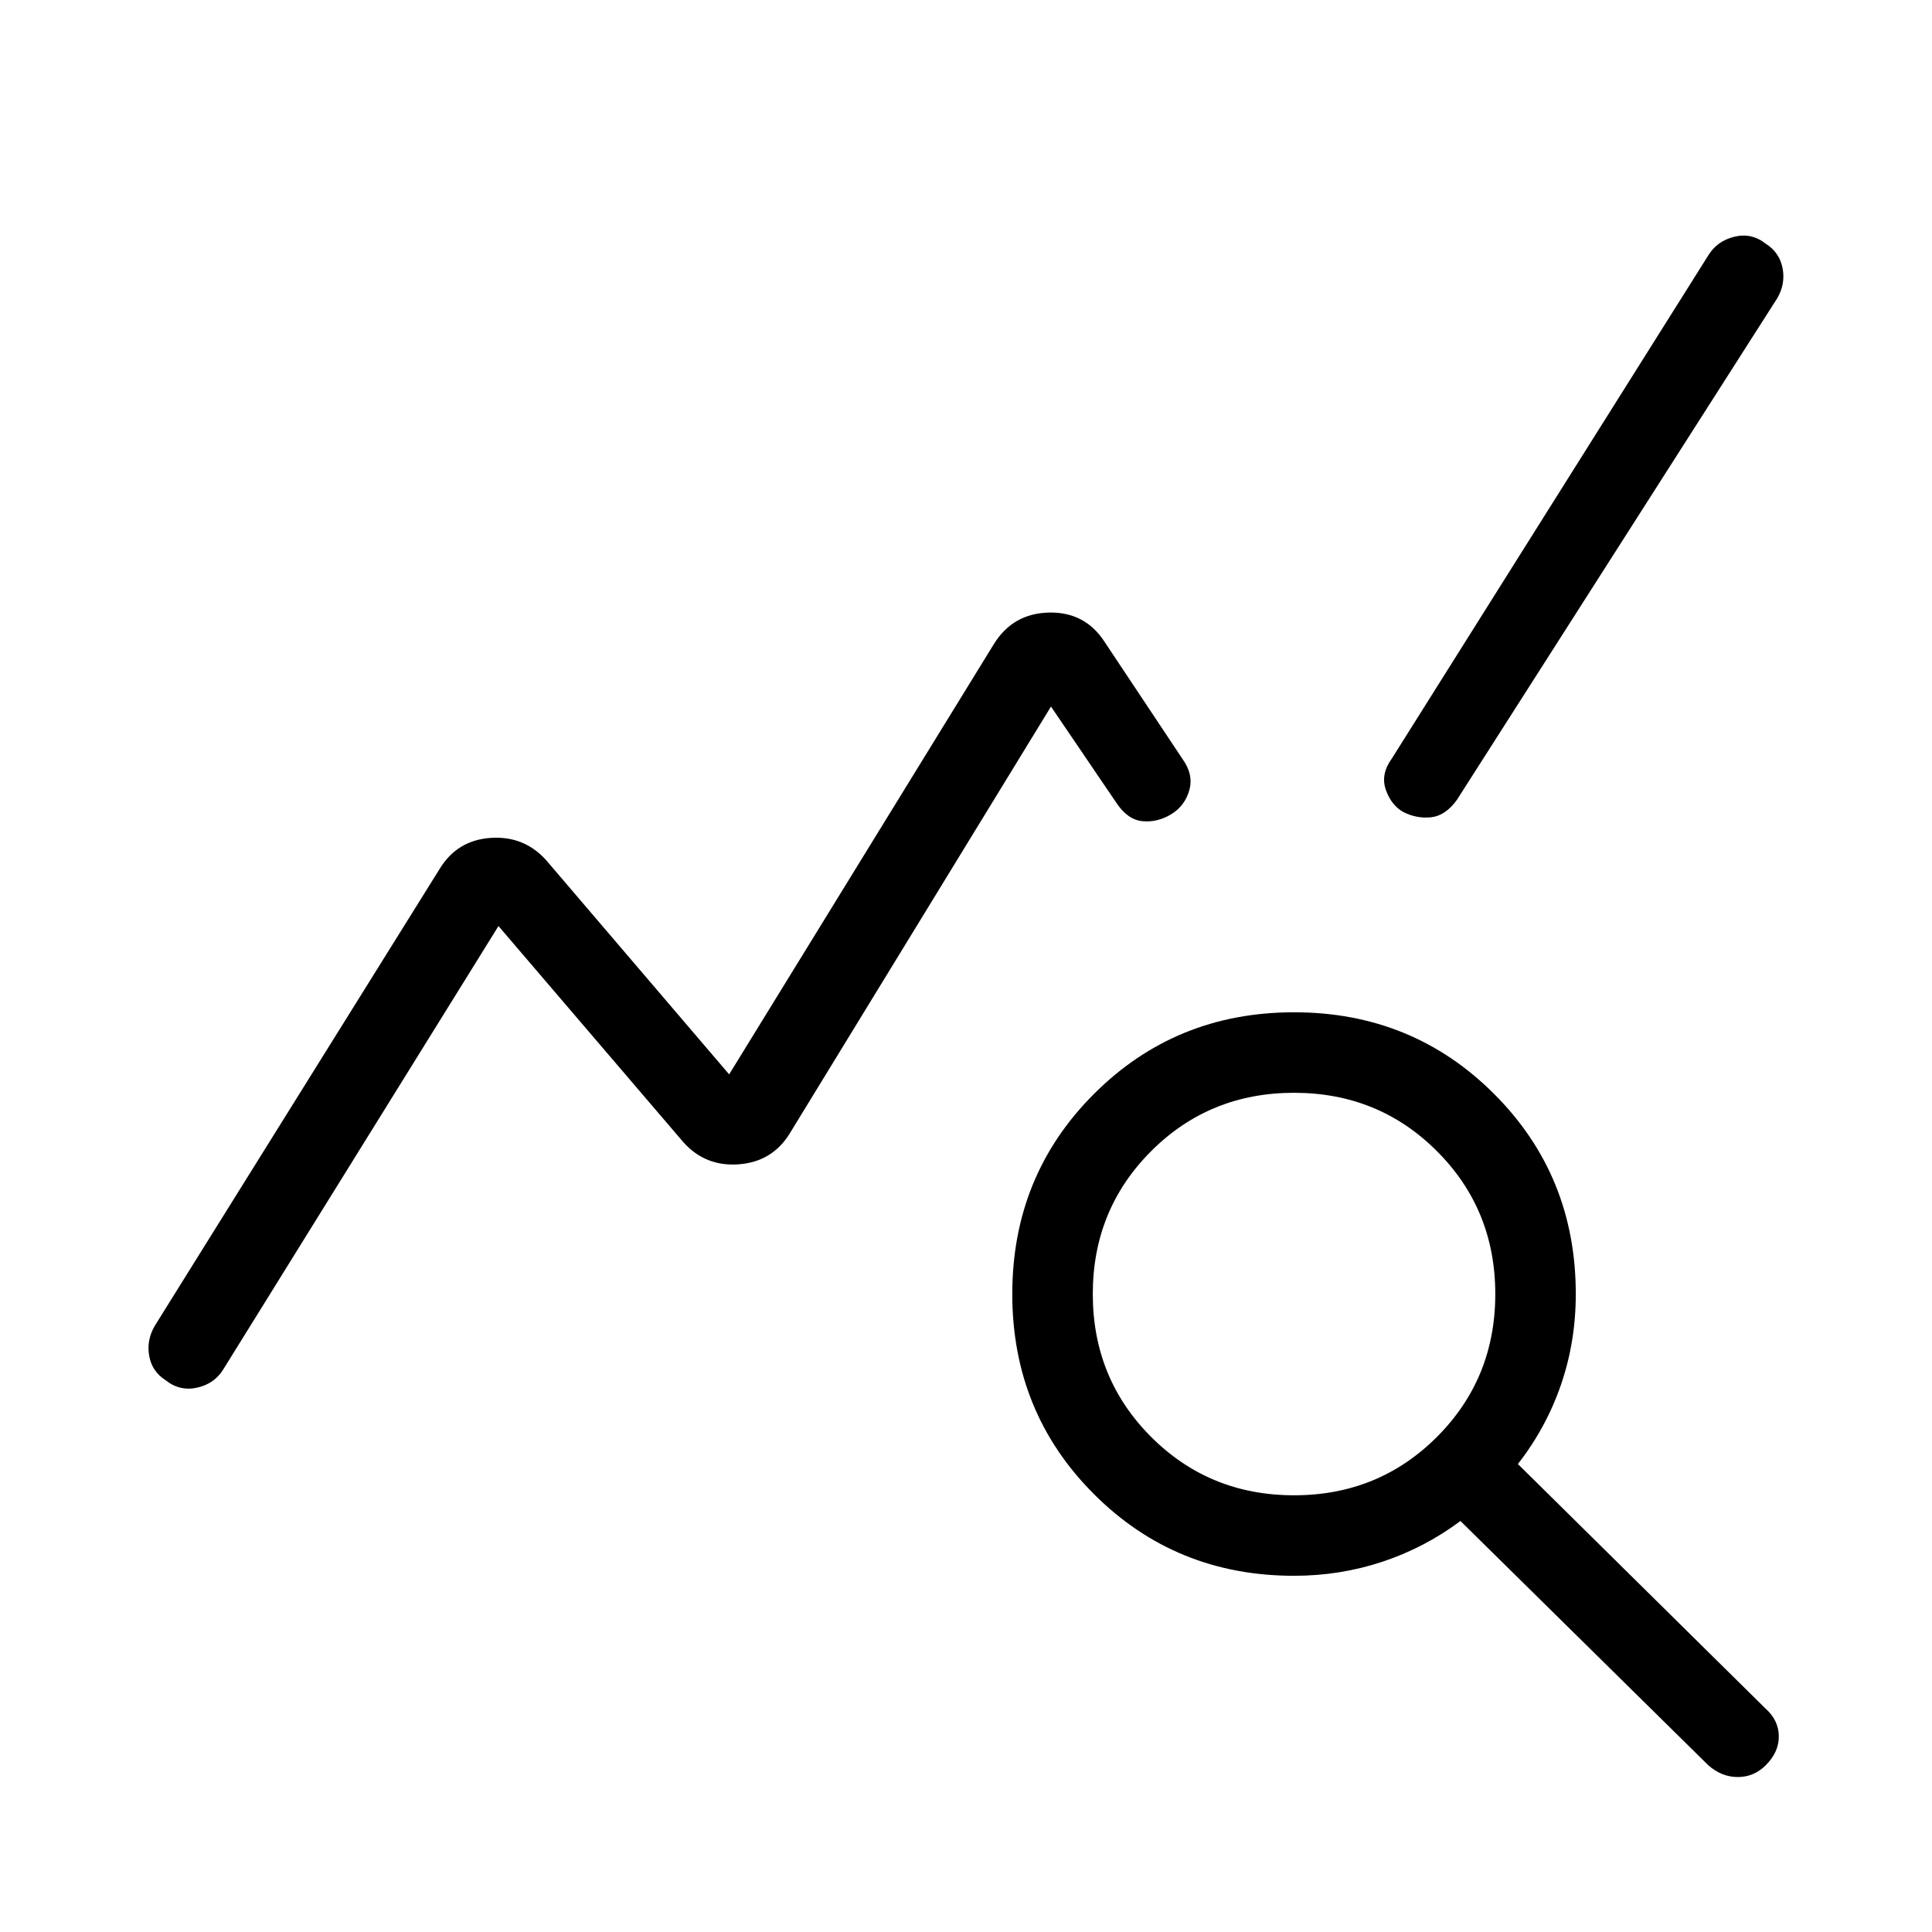 <svg viewBox="0 -960 960 960"><path d="M82.31-274.15q-6.85-4.39-8.19-12.2-1.35-7.8 2.8-14.88l141.77-227.39q8.69-13.92 25.12-15.03 16.42-1.12 27.34 10.8l91.16 106.7 131.61-213.93q9.46-15.15 27.35-15.54 17.88-.38 27.58 14.54l38.69 58.16q5.61 7.77 3.42 15.57-2.19 7.81-9.04 11.97-6.84 4.15-14.27 3.42-7.42-.73-13.03-9.27l-32.39-47.69-129.92 212.3q-8.69 13.93-25.23 15.16-16.54 1.23-27.46-10.92l-91.93-107.47-136.61 220.08q-4.39 7.31-13.04 9.27-8.66 1.96-15.73-3.65ZM643-177q-58.85 0-99.42-40.58Q503-258.15 503-317t40.58-99.42Q584.15-457 643-457t99.42 40.58Q783-375.85 783-317q0 23.69-7.38 45.12-7.39 21.42-21.39 39.34l122.92 121.39q6.62 5.84 6.73 13.77.12 7.92-6.5 14.53Q871.54-77 863.5-77q-8.04 0-14.65-5.85L725.69-204.23Q708-191 686.96-184q-21.04 7-43.96 7Zm0-40q42 0 71-29t29-71q0-42-29-71t-71-29q-42 0-71 29t-29 71q0 42 29 71t71 29Zm54.38-339.46q-6.07-3.39-8.76-11.08-2.7-7.69 2.92-15.46l157.38-250.23q4.39-7.08 12.93-9.15 8.53-2.08 15.61 3.53 6.85 4.39 8.31 12.2 1.46 7.8-2.69 14.88L723.92-562.54q-5.61 7.77-12.65 8.62-7.04.84-13.89-2.54Z"/></svg>